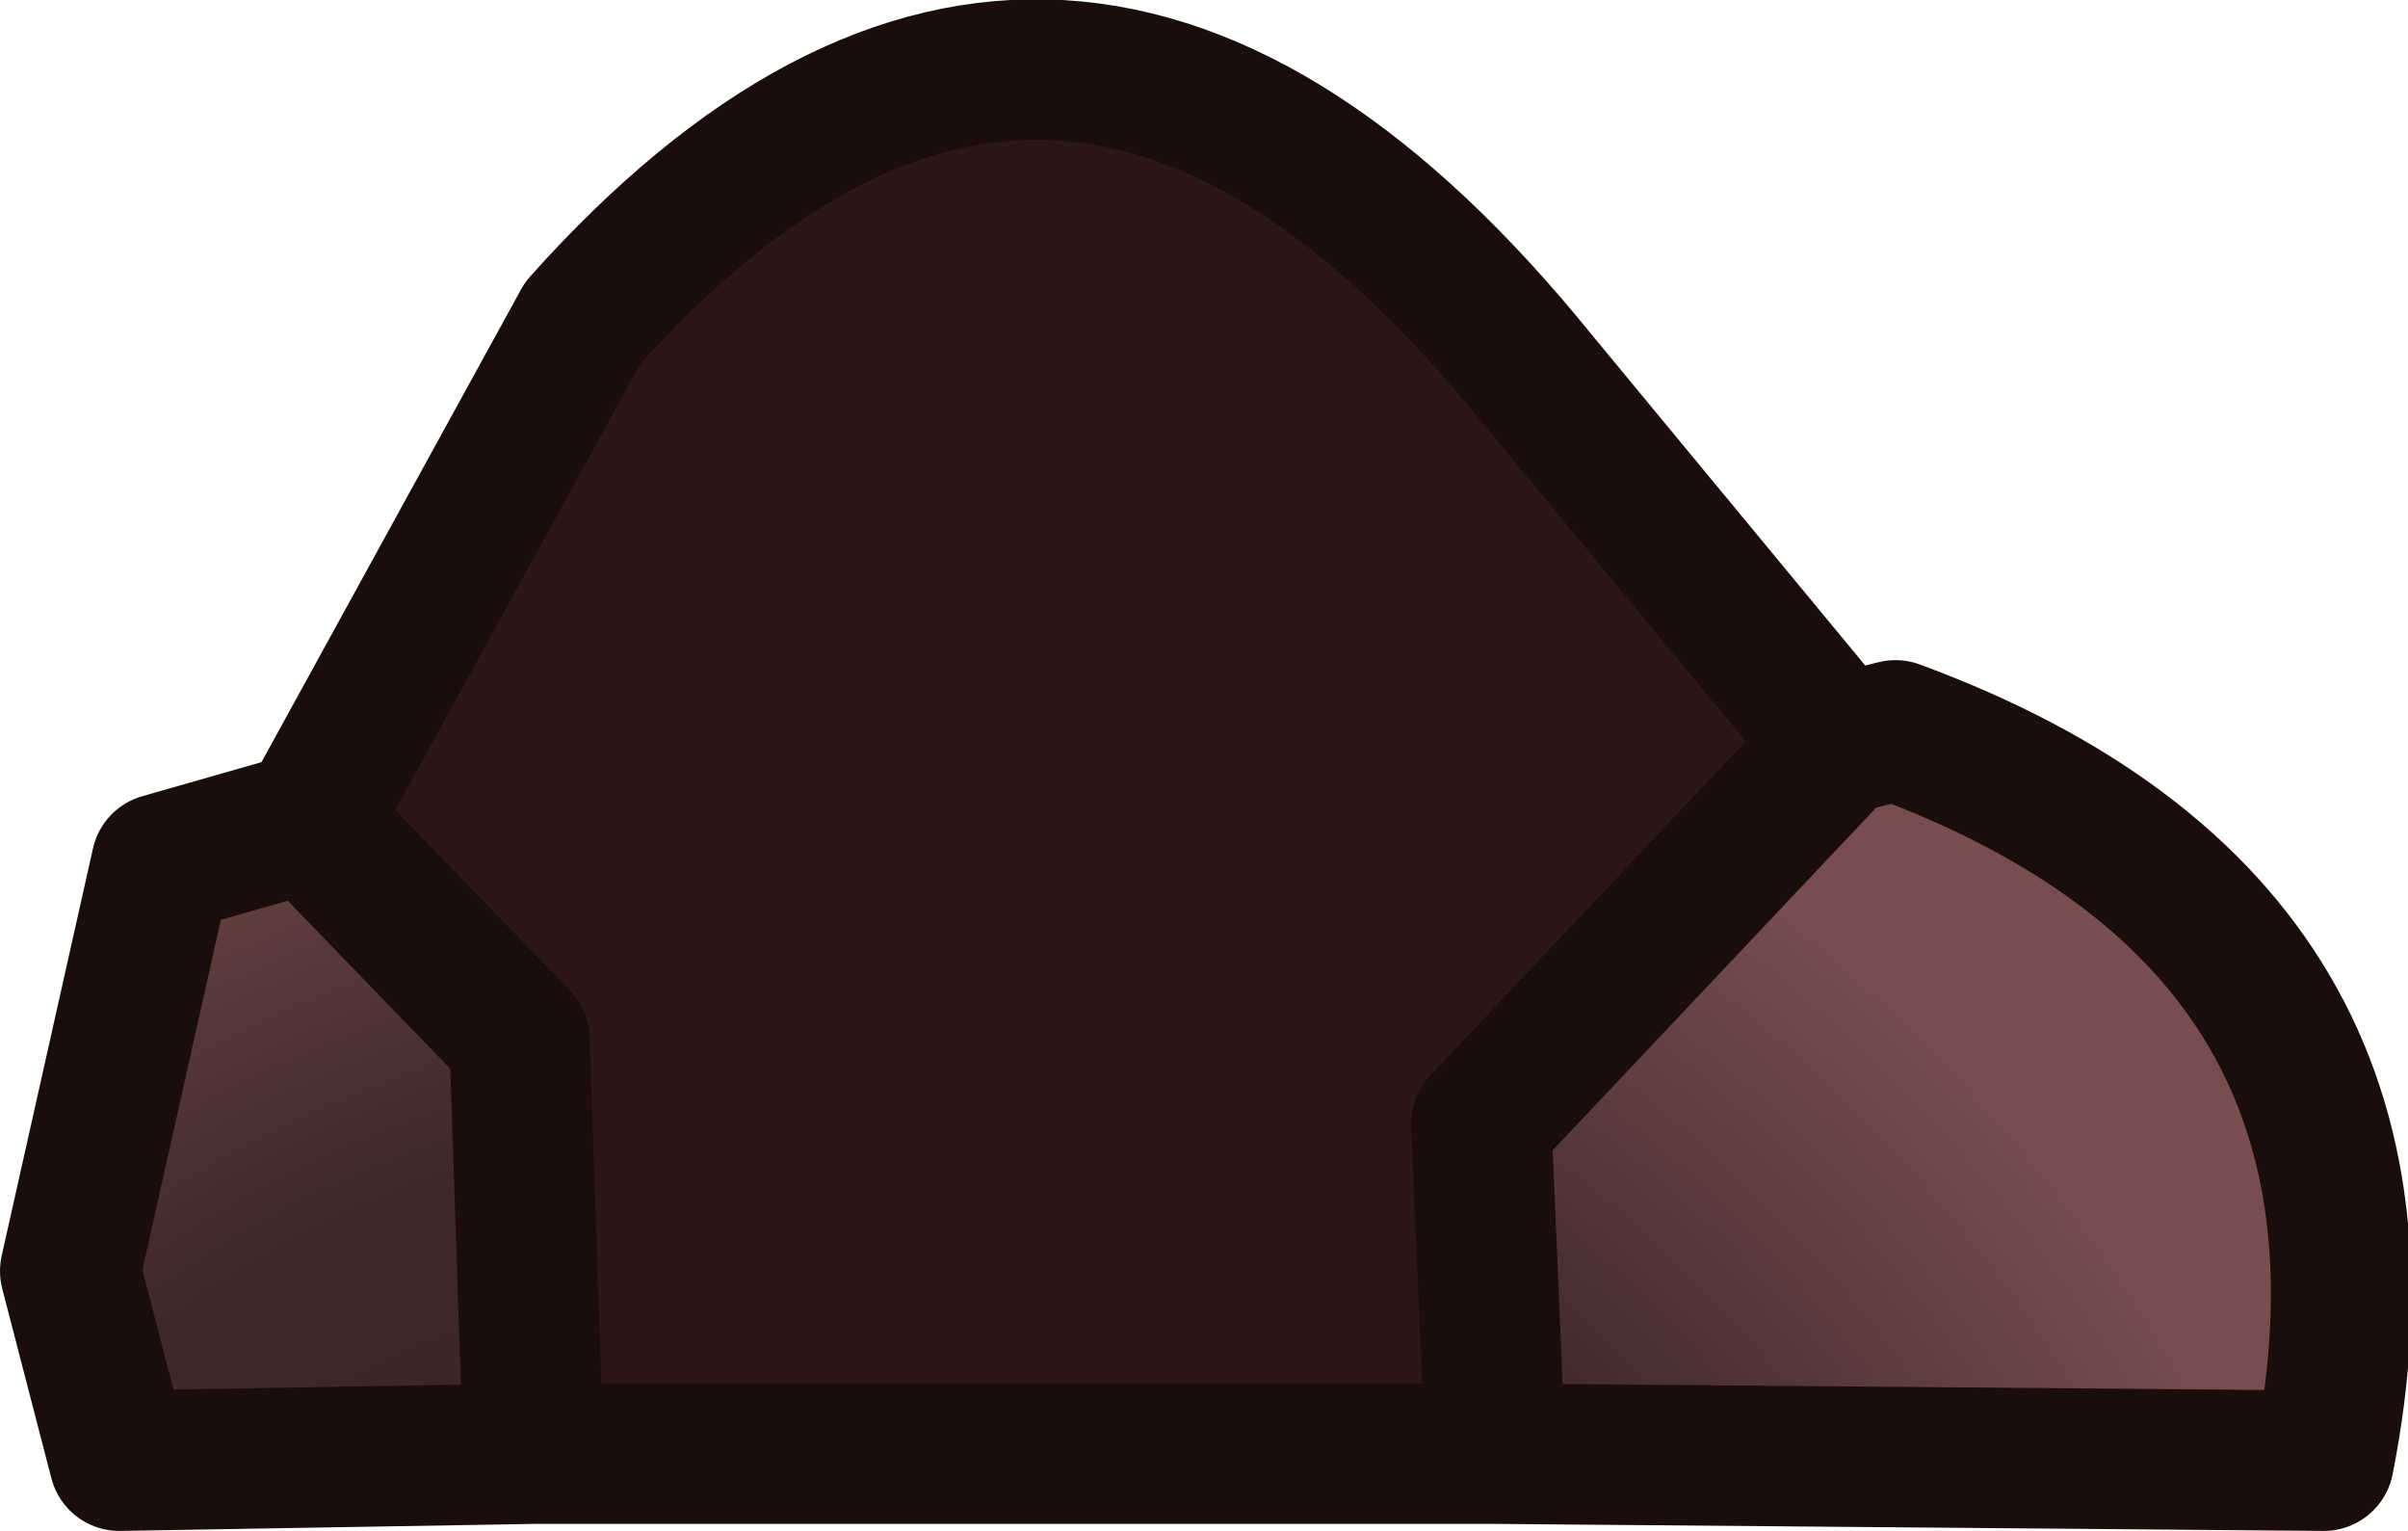 <?xml version="1.0" encoding="UTF-8" standalone="no"?>
<svg xmlns:xlink="http://www.w3.org/1999/xlink" height="10.9px" width="17.15px" xmlns="http://www.w3.org/2000/svg">
  <g transform="matrix(1.0, 0.0, 0.0, 1.0, 5.65, 5.1)">
    <path d="M-3.45 0.75 L-1.5 -2.8 Q1.9 -6.6 5.3 -2.4 L7.45 0.2 4.9 2.9 5.0 5.25 -1.85 5.25 -1.95 2.3 -3.45 0.75" fill="#2c1717" fill-rule="evenodd" stroke="none"/>
    <path d="M7.45 0.2 L7.85 0.1 Q11.65 1.5 10.9 5.3 L5.0 5.25 4.9 2.9 7.45 0.2 M-1.85 5.25 L-4.8 5.3 -5.15 3.95 -4.5 1.05 -3.45 0.75 -1.95 2.3 -1.85 5.25" fill="url(#gradient0)" fill-rule="evenodd" stroke="none"/>
    <path d="M-3.45 0.75 L-1.5 -2.8 Q1.9 -6.6 5.3 -2.4 L7.45 0.2 7.85 0.1 Q11.65 1.5 10.9 5.3 L5.0 5.25 -1.85 5.25 -4.8 5.3 -5.15 3.95 -4.5 1.05 -3.45 0.75 -1.95 2.3 -1.85 5.25 M7.45 0.2 L4.9 2.9 5.0 5.25" fill="none" stroke="#1c0d0d" stroke-linecap="round" stroke-linejoin="round" stroke-width="1.0"/>
  </g>
  <defs>
    <radialGradient cx="0" cy="0" gradientTransform="matrix(0.014, 0.0, 0.0, 0.014, 0.0, 10.4)" gradientUnits="userSpaceOnUse" id="gradient0" r="819.2" spreadMethod="pad">
      <stop offset="0.0" stop-color="#381d1d"/>
      <stop offset="0.659" stop-color="#3e2828"/>
      <stop offset="1.0" stop-color="#774d4d"/>
    </radialGradient>
  </defs>
</svg>
